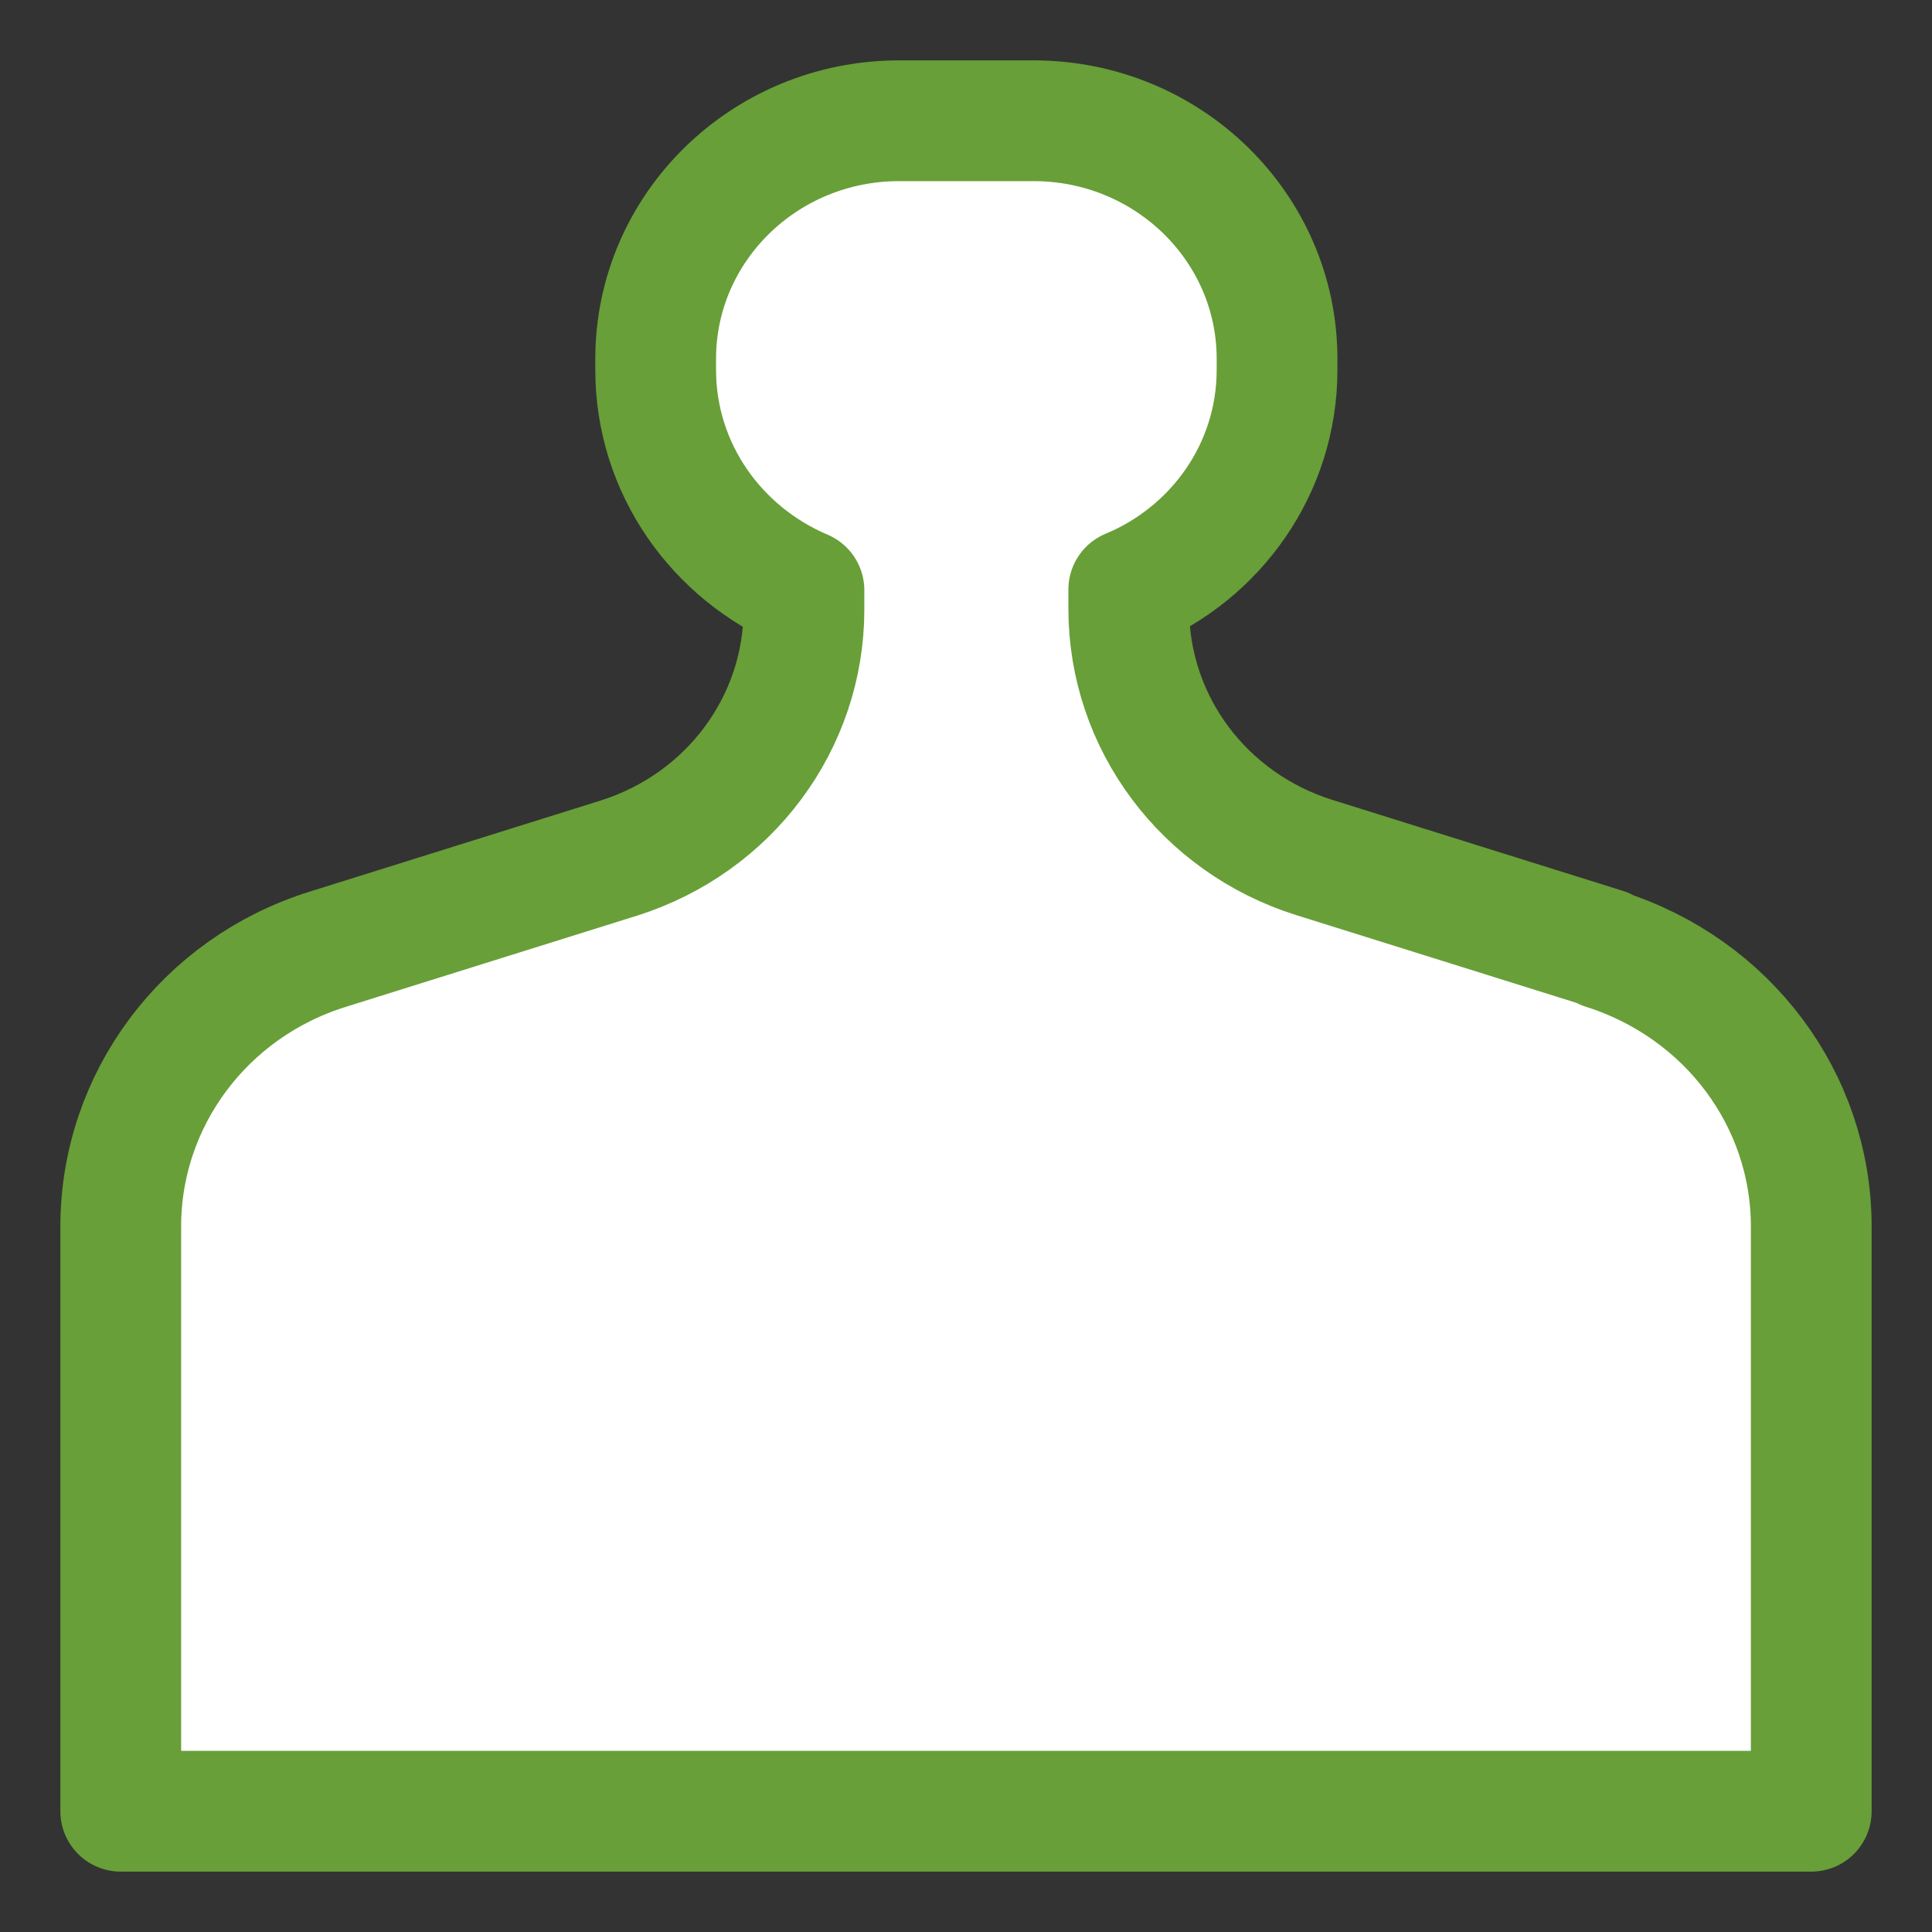 <svg width="16" height="16" viewBox="0 0 16 16" fill="none" xmlns="http://www.w3.org/2000/svg">
    <rect x="0" y="0" width="16" height="16" fill="#333333" stroke="none"/>
    <path d="M13.291 7.855L10.883 7.101C9.968 6.813 9.348 5.983 9.348 5.041V4.882C10.07 4.582 10.576 3.881 10.576 3.063V2.972C10.576 1.883 9.673 1 8.56 1H7.446C6.333 1 5.43 1.883 5.43 2.972V3.063C5.43 3.881 5.936 4.582 6.658 4.888V5.047C6.658 5.989 6.038 6.819 5.123 7.107L2.715 7.861C1.692 8.179 1 9.109 1 10.157V15H15V10.157C15 9.109 14.308 8.185 13.285 7.861L13.291 7.855Z" fill="white" stroke="#689F38" stroke-linecap="round" stroke-linejoin="round"/>
</svg>
